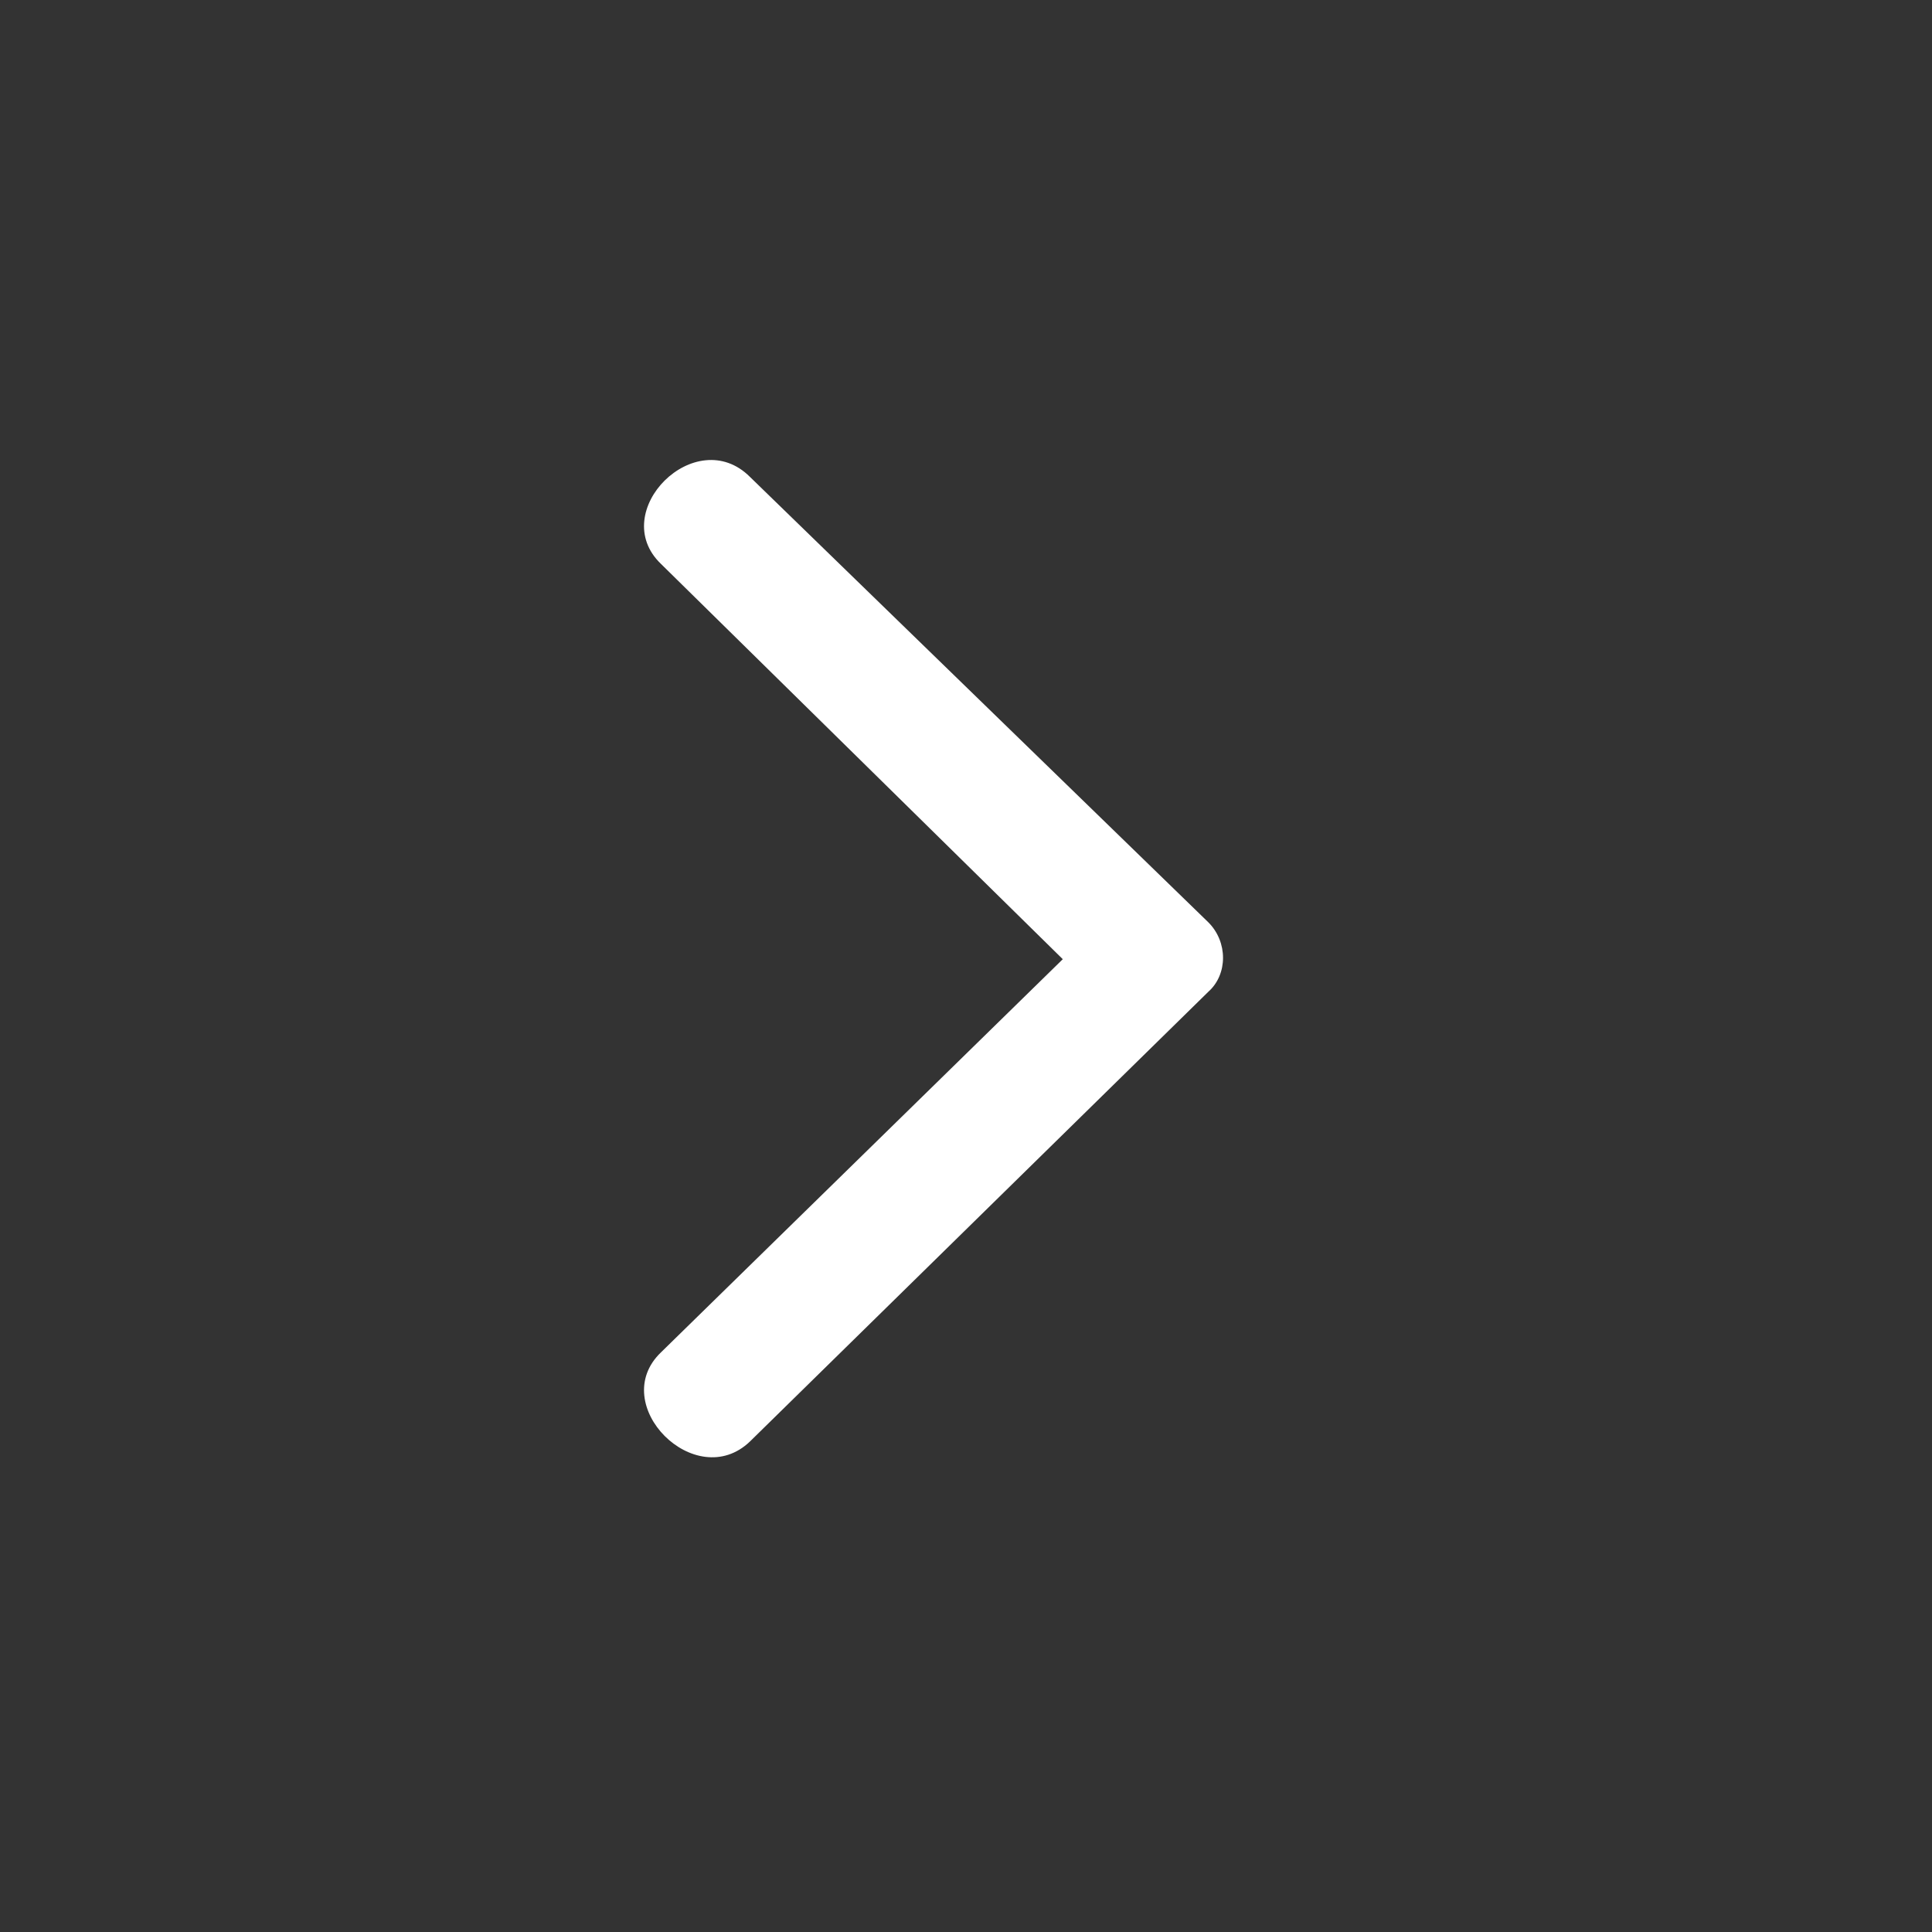<svg width="21" height="21" viewBox="0 0 21 21" fill="none" xmlns="http://www.w3.org/2000/svg">
<rect x="0" y="0" width="21" height="21" fill="#333333" stroke="none"/>
<path fill-rule="evenodd" clip-rule="evenodd" d="M7.184 14.7L11.552 10.426L7.184 6.129C6.594 5.562 7.562 4.594 8.152 5.184L13.134 10.025C13.347 10.237 13.347 10.591 13.134 10.78L8.152 15.668C7.562 16.235 6.594 15.267 7.184 14.7Z" fill="white"/>
</svg>
